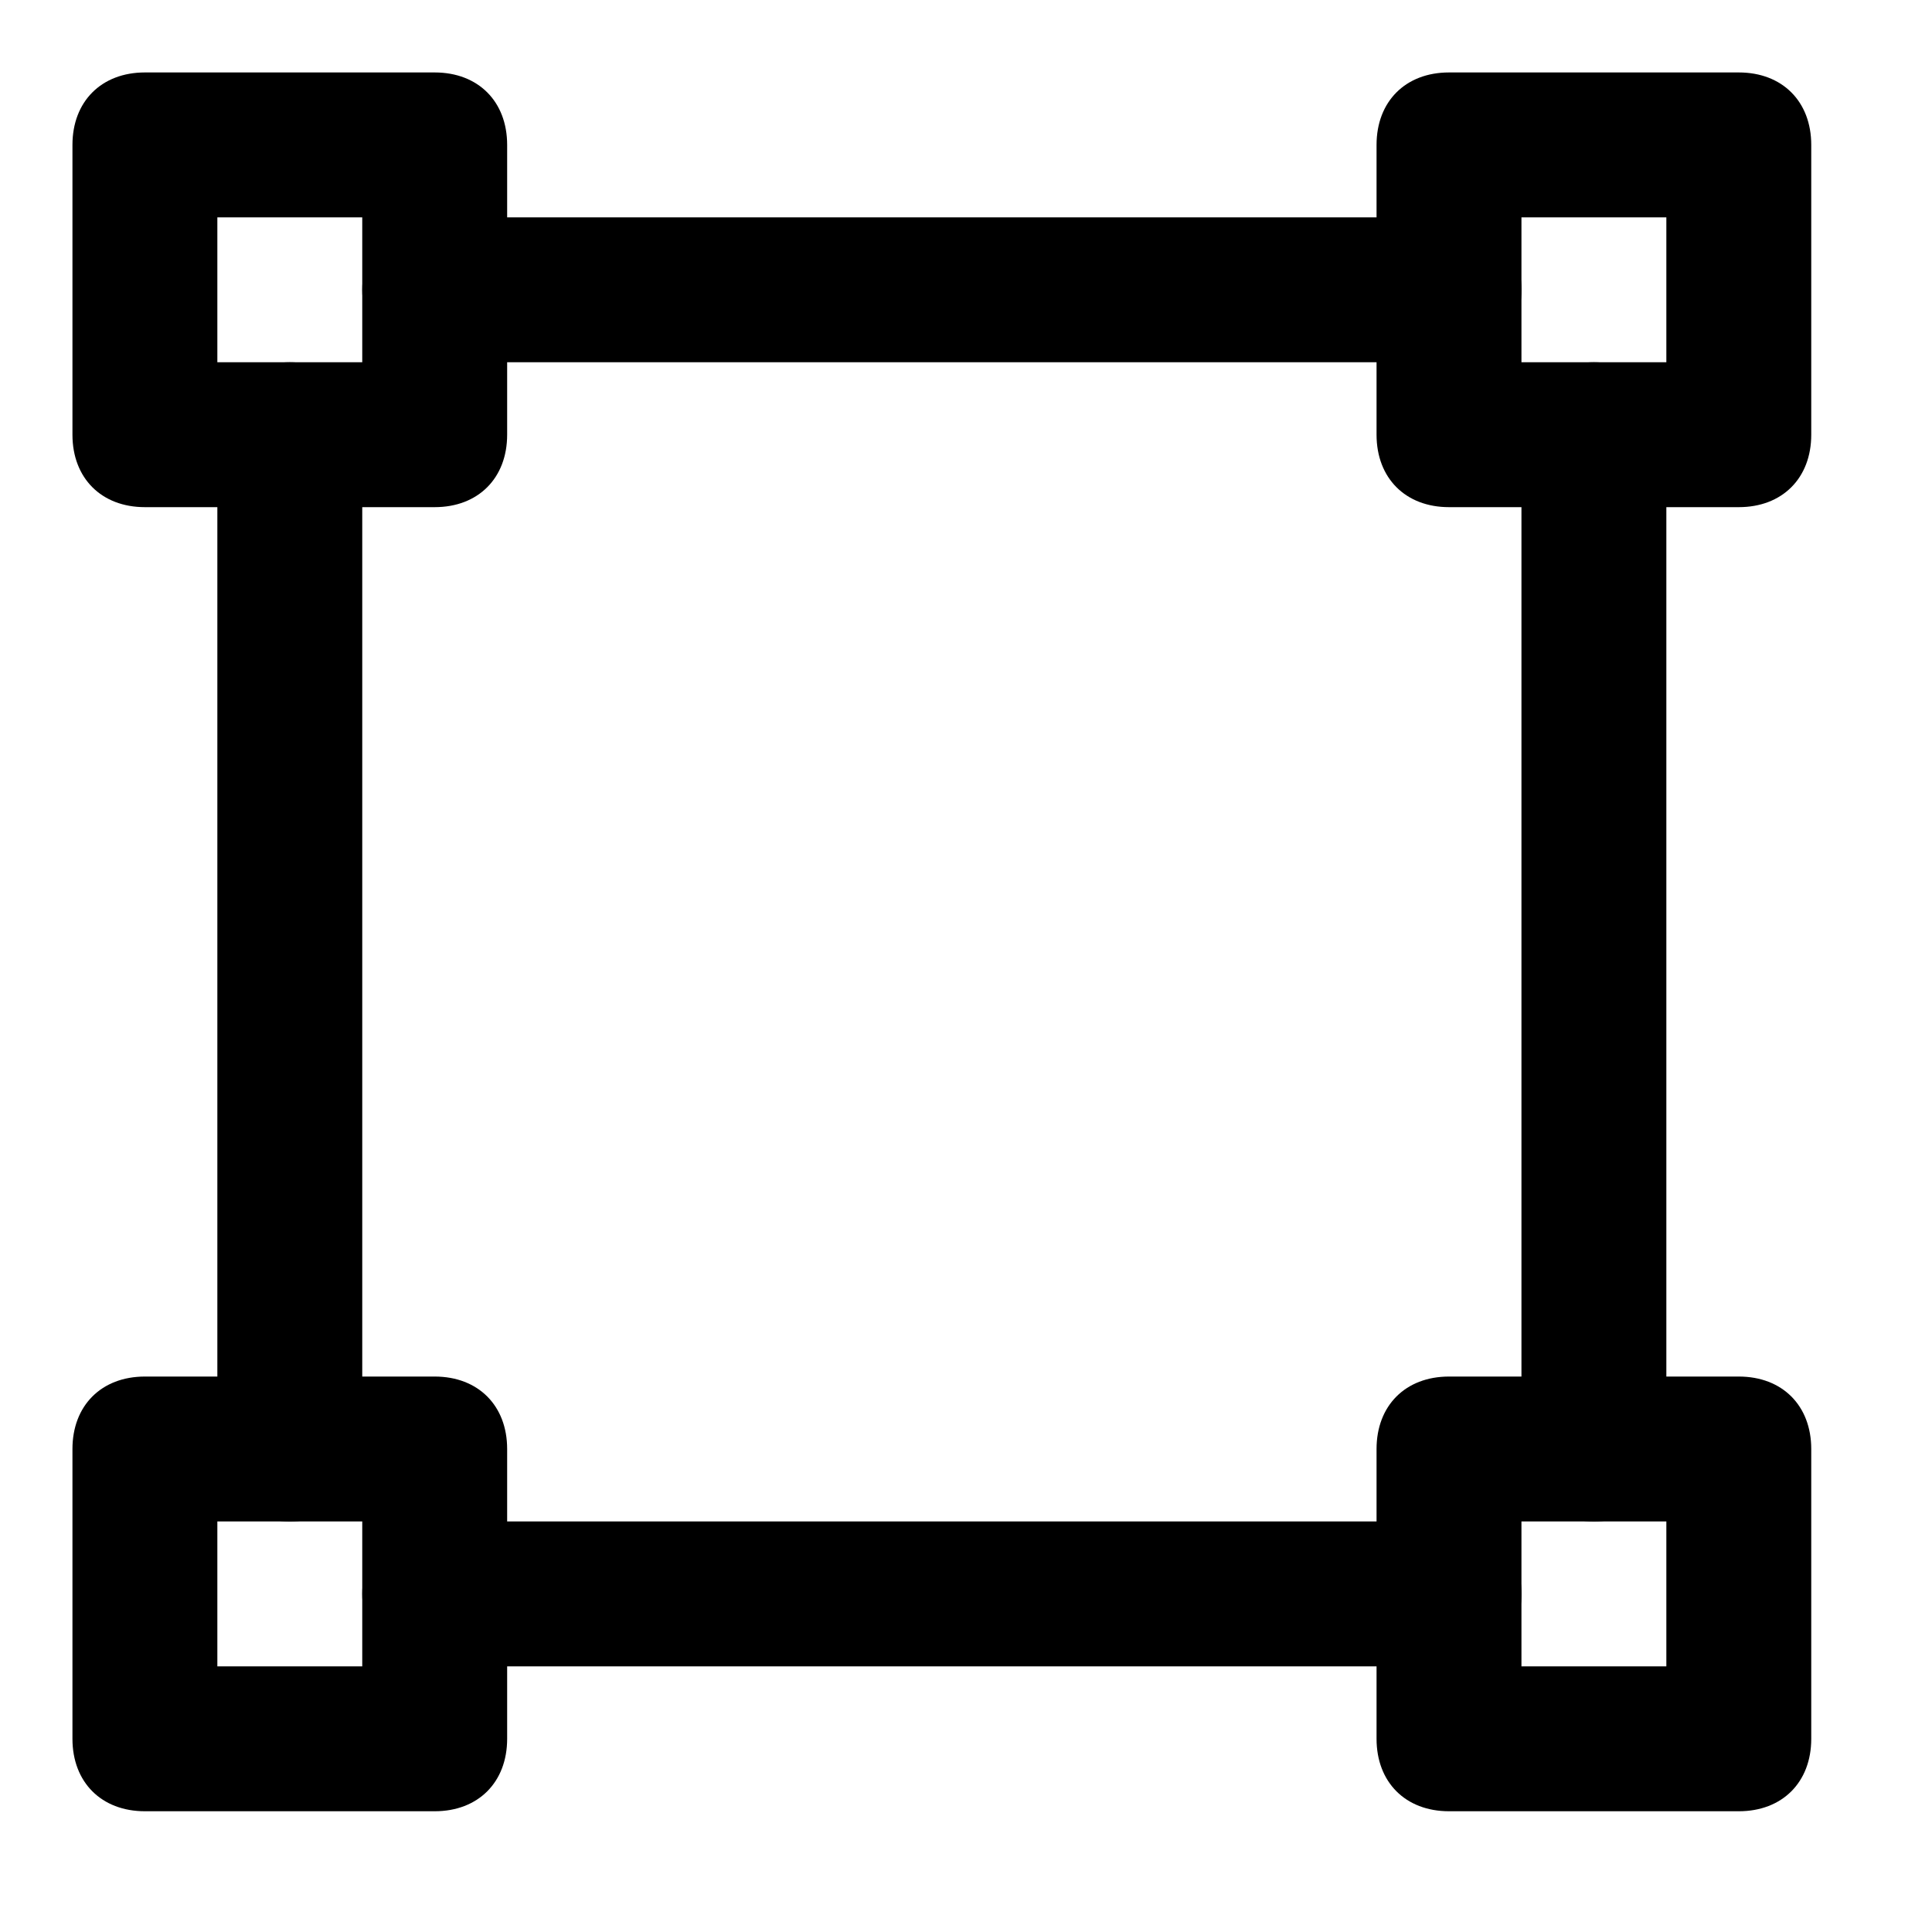 <!-- group-by.svg -->
<svg viewBox="0 0 24 24">
  <g transform="scale(0.9) translate(1,1)"><path fill="currentColor" d="M5,6H1C0.4,6,0,5.6,0,5V1c0-0.6,0.4-1,1-1h4c0.6,0,1,0.4,1,1v4C6,5.6,5.6,6,5,6z M2,4h2V2H2V4z"/><path d="M23,6h-4c-0.6,0-1-0.4-1-1V1c0-0.6,0.4-1,1-1h4c0.6,0,1,0.4,1,1v4C24,5.6,23.6,6,23,6z M20,4h2V2h-2V4z"/><path d="M5,24H1c-0.6,0-1-0.4-1-1v-4c0-0.6,0.4-1,1-1h4c0.6,0,1,0.4,1,1v4C6,23.6,5.6,24,5,24z M2,22h2v-2H2V22z"/><path d="M23,24h-4c-0.6,0-1-0.4-1-1v-4c0-0.6,0.4-1,1-1h4c0.6,0,1,0.4,1,1v4C24,23.6,23.6,24,23,24z M20,22h2v-2h-2V22z"/><path stroke="#2D2D2D" stroke-width="2" stroke-linecap="round" stroke-linejoin="round" stroke-miterlimit="10" d="M20,5"/><path stroke="#2D2D2D" stroke-width="2" stroke-linecap="round" stroke-linejoin="round" stroke-miterlimit="10" d="M20,19"/><path stroke="#2D2D2D" stroke-width="2" stroke-linecap="round" stroke-linejoin="round" stroke-miterlimit="10" d="M2,5"/><path stroke="#2D2D2D" stroke-width="2" stroke-linecap="round" stroke-linejoin="round" stroke-miterlimit="10" d="M3,18"/><path stroke="#2D2D2D" stroke-width="2" stroke-linecap="round" stroke-linejoin="round" stroke-miterlimit="10" d="M5,4"/><path stroke="#2D2D2D" stroke-width="2" stroke-linecap="round" stroke-linejoin="round" stroke-miterlimit="10" d="M19,4"/><path stroke="#2D2D2D" stroke-width="2" stroke-linecap="round" stroke-linejoin="round" stroke-miterlimit="10" d="M6,21"/><path stroke="#2D2D2D" stroke-width="2" stroke-linecap="round" stroke-linejoin="round" stroke-miterlimit="10" d="M19,20"/><path d="M3,20c-0.6,0-1-0.4-1-1V5c0-0.6,0.4-1,1-1s1,0.4,1,1v14C4,19.6,3.6,20,3,20z"/><path d="M19,22H5c-0.6,0-1-0.4-1-1s0.4-1,1-1h14c0.6,0,1,0.4,1,1S19.6,22,19,22z"/><path d="M21,20c-0.6,0-1-0.4-1-1V5c0-0.6,0.4-1,1-1s1,0.4,1,1v14C22,19.6,21.6,20,21,20z"/><path d="M19,4H5C4.4,4,4,3.6,4,3s0.4-1,1-1h14c0.6,0,1,0.4,1,1S19.6,4,19,4z"/></g>
</svg>